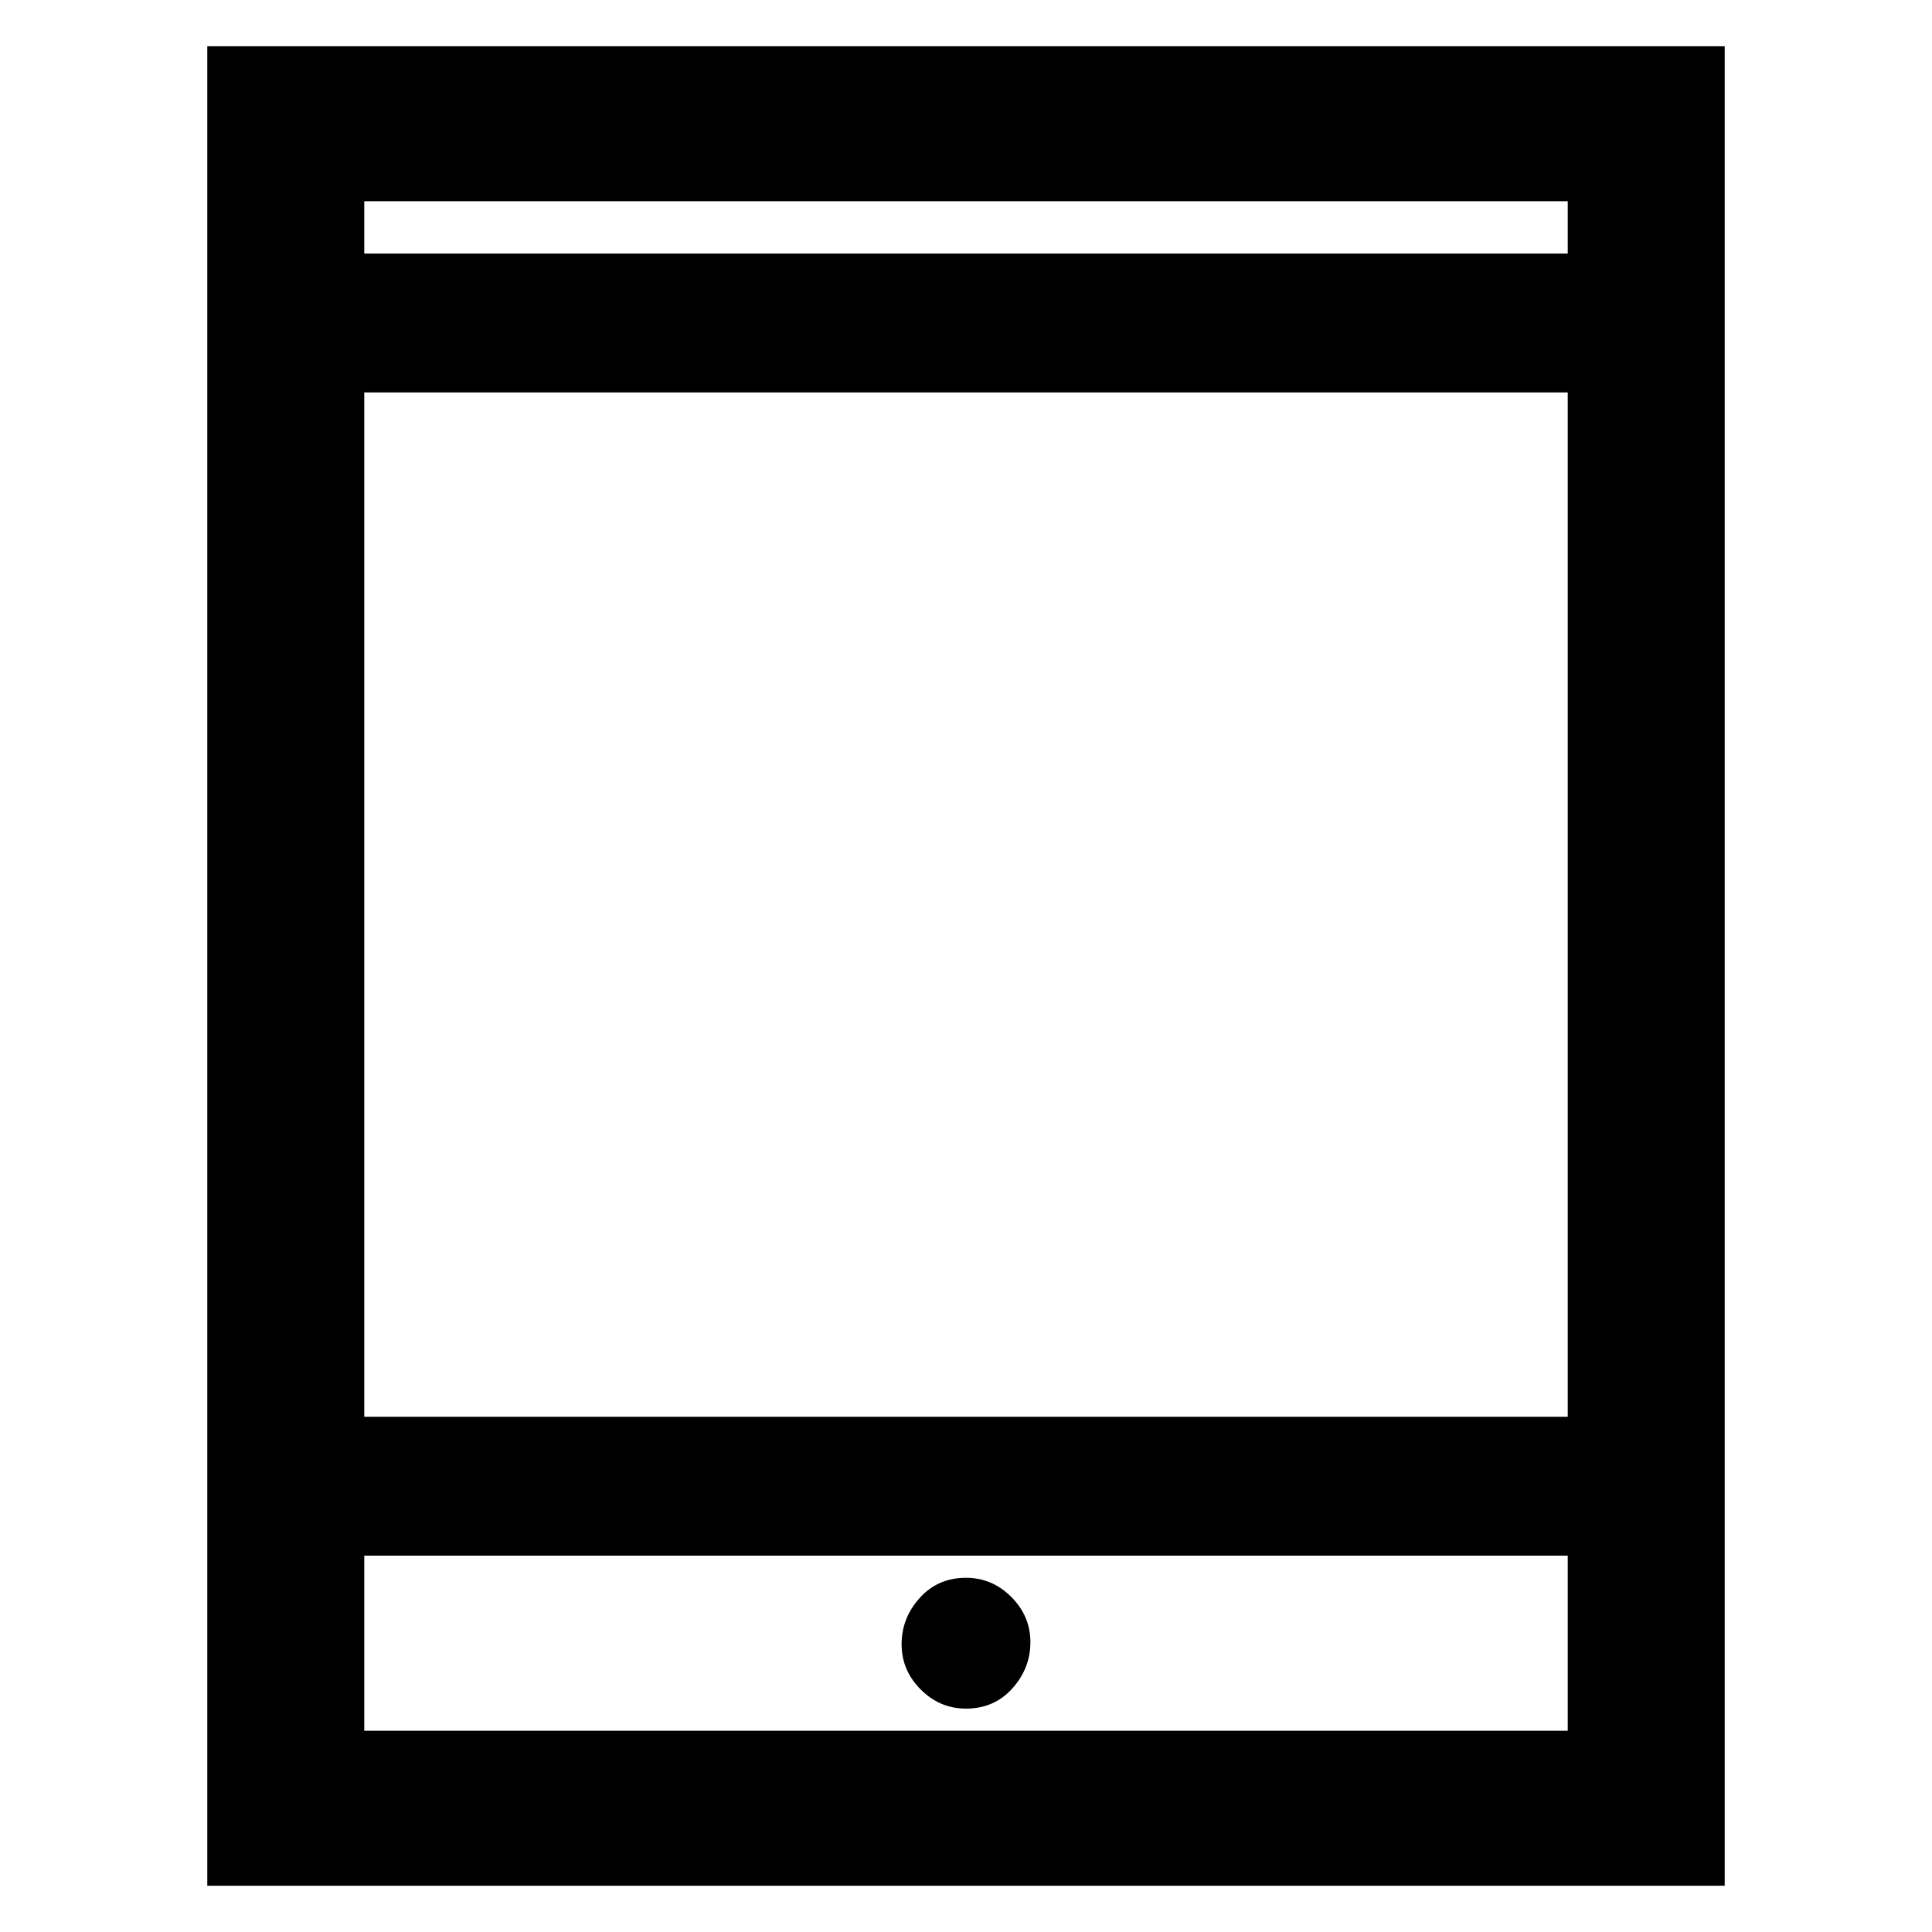 <svg xmlns="http://www.w3.org/2000/svg" height="48" width="48"><path d="M5.15 46.85V1.15H42.85V46.85ZM9.05 35.2H38.95V9.75H9.05ZM9.05 43H38.95V38.65H9.05ZM9.05 6.3H38.95V5H9.05ZM24 42.45Q24.7 42.45 25.15 41.95Q25.6 41.45 25.6 40.8Q25.6 40.15 25.125 39.675Q24.65 39.2 24 39.2Q23.3 39.2 22.85 39.7Q22.4 40.2 22.4 40.85Q22.4 41.5 22.875 41.975Q23.35 42.45 24 42.45ZM9.05 6.3V5V6.3ZM9.05 43V38.65V43Z"/></svg>